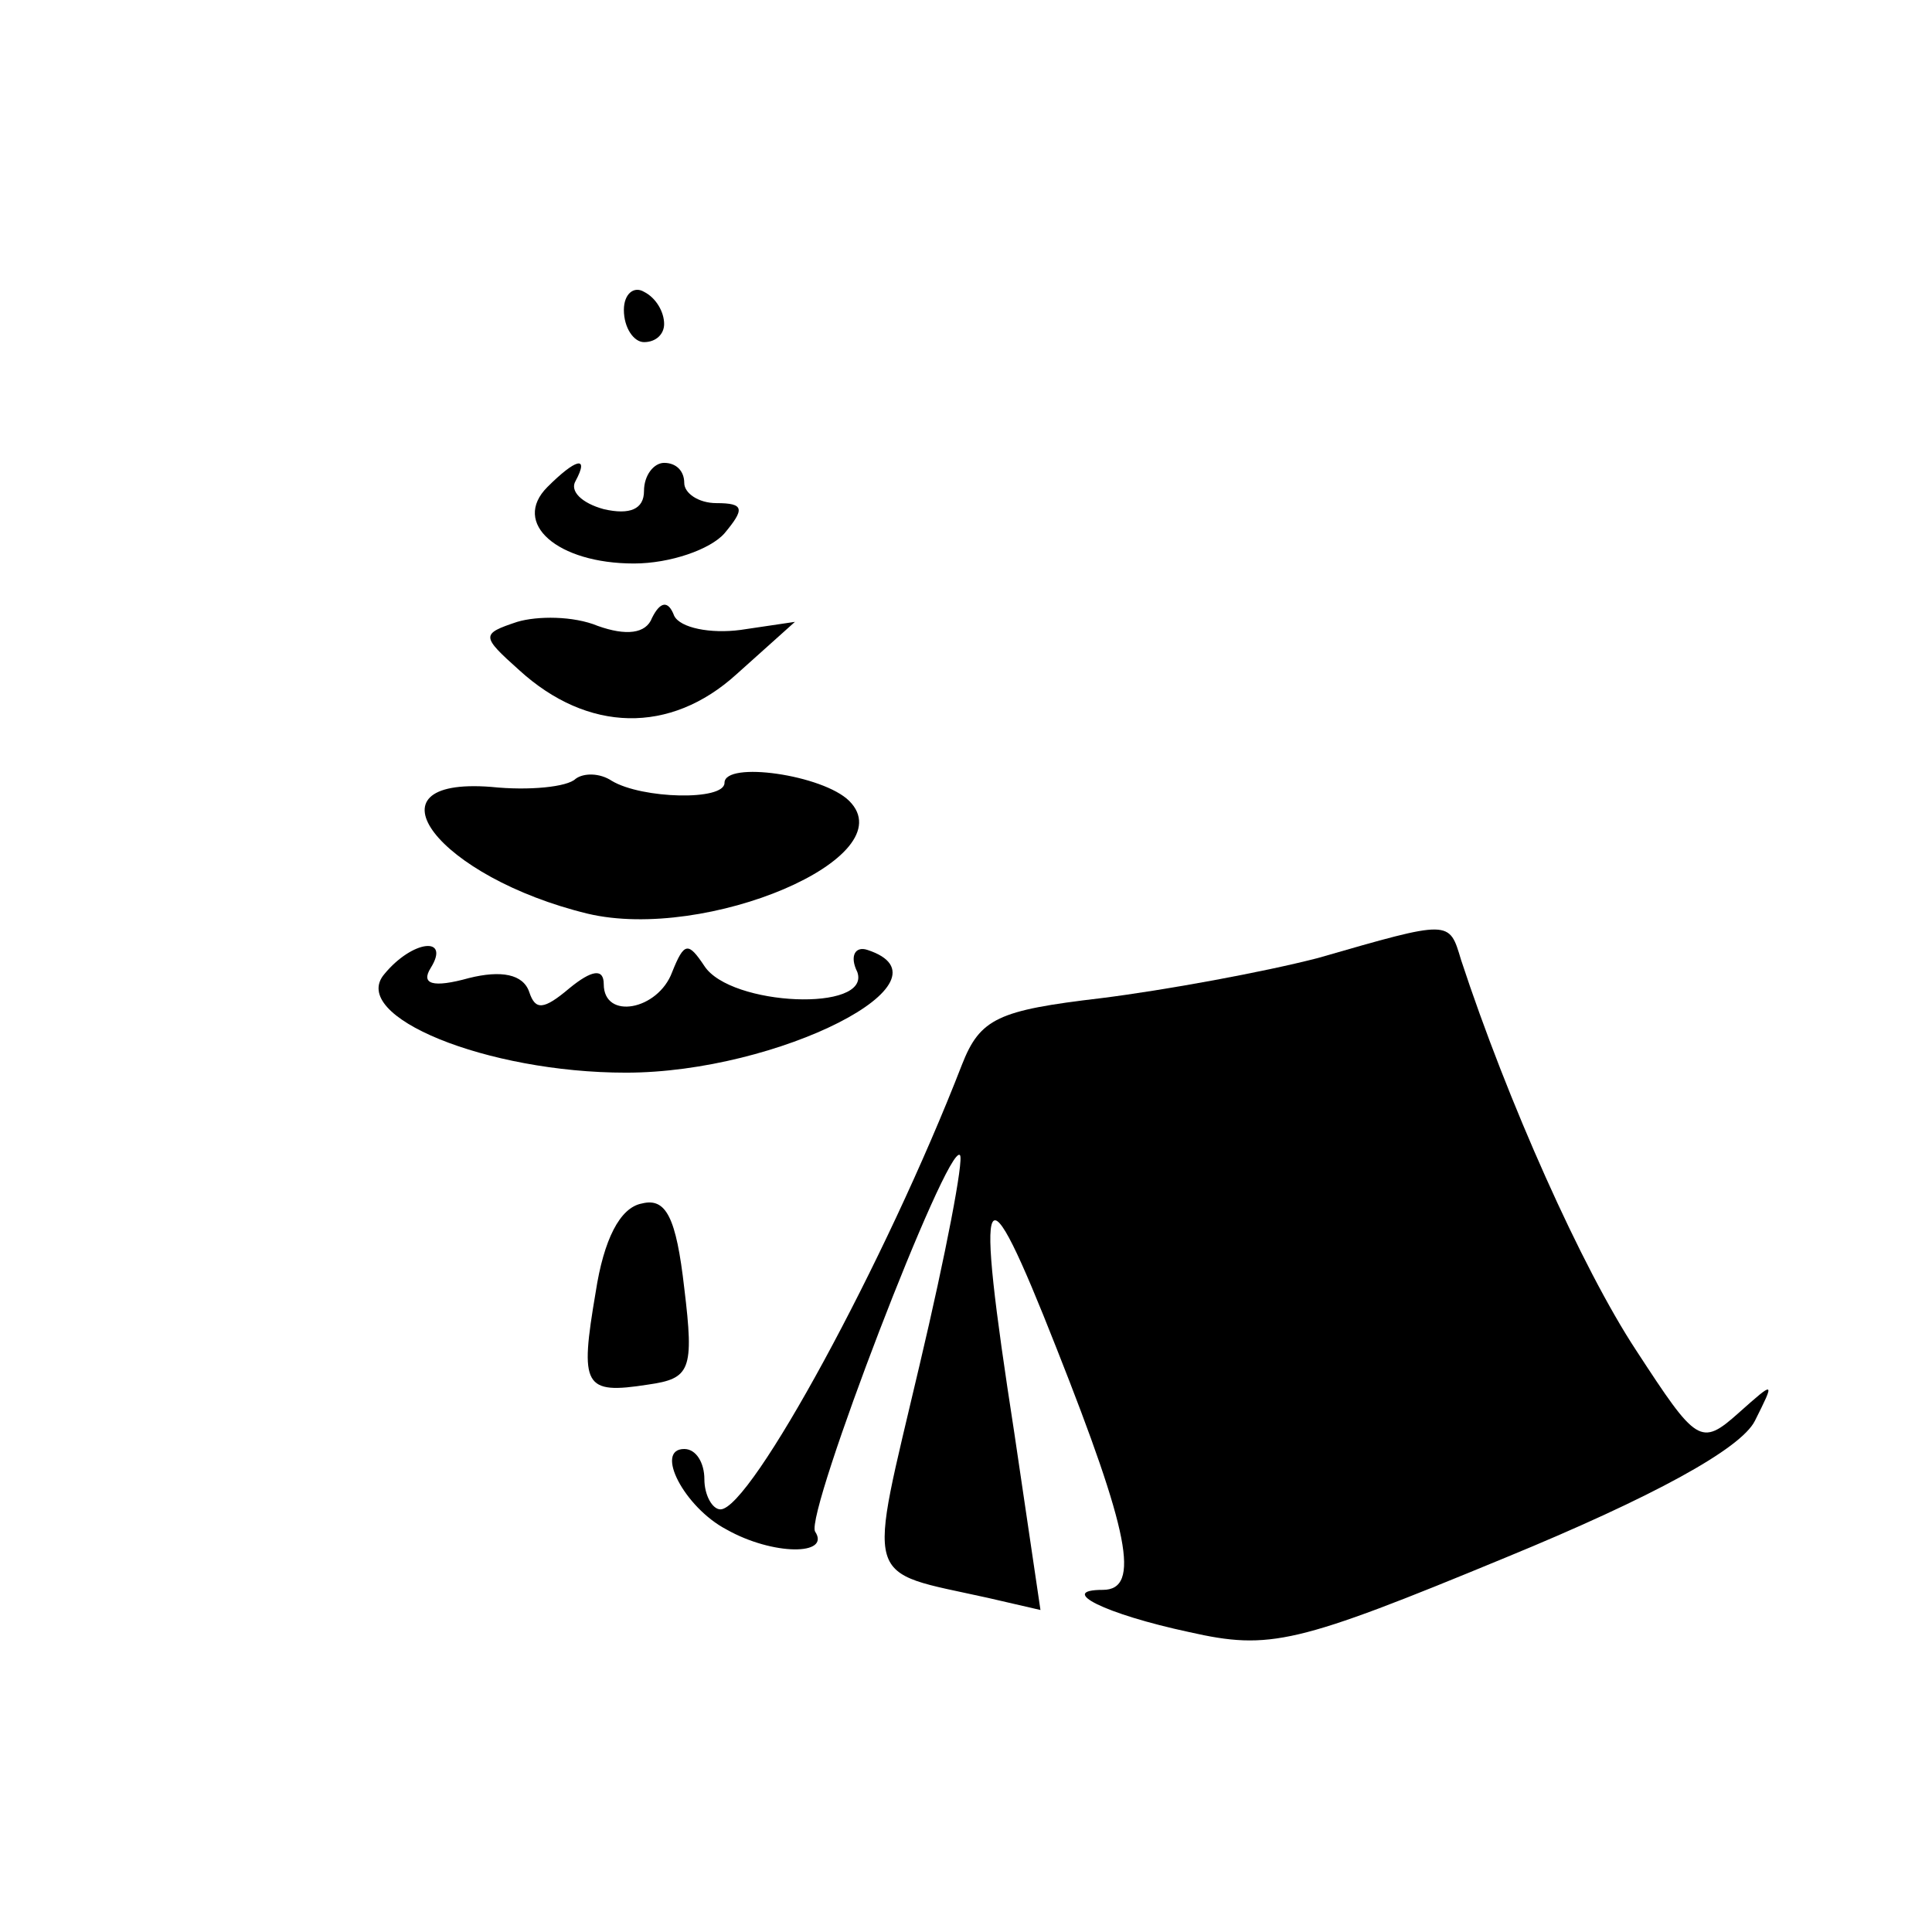 <?xml version="1.0" standalone="no"?>
<!DOCTYPE svg PUBLIC "-//W3C//DTD SVG 20010904//EN"
 "http://www.w3.org/TR/2001/REC-SVG-20010904/DTD/svg10.dtd">
<svg version="1.0" xmlns="http://www.w3.org/2000/svg"
 width="96pt" height="96pt" viewBox="0 0 96 96"
 preserveAspectRatio="xMidYMid meet">

<g transform="translate(0,96) scale(0.1,-0.1)"
fill="#000000" stroke="none">
<path d="M310 806 c0 -9 5 -16 10 -16 6 0 10 4 10 9 0 6 -4 13 -10 16 -5 3
-10 -1 -10 -9z"/>
<path d="M272 718 c-18 -18 5 -38 43 -38 18 0 38 7 45 15 10 12 10 15 -4 15
-9 0 -16 5 -16 10 0 6 -4 10 -10 10 -5 0 -10 -6 -10 -14 0 -9 -7 -12 -20 -9
-11 3 -17 9 -14 14 7 13 0 11 -14 -3z"/>
<path d="M257 651 c-18 -6 -18 -7 1 -24 34 -31 75 -32 108 -2 l29 26 -27 -4
c-15 -2 -30 1 -33 7 -3 8 -7 7 -11 -1 -3 -8 -13 -9 -27 -4 -12 5 -30 5 -40 2z"/>
<path d="M286 573 c-4 -4 -23 -6 -42 -4 -65 5 -26 -45 48 -63 59 -14 158 28
130 56 -13 13 -62 20 -62 9 0 -9 -41 -8 -56 1 -6 4 -14 4 -18 1z"/>
<path d="M655 484 c-27 -7 -76 -16 -108 -20 -51 -6 -60 -10 -69 -33 -38 -98
-105 -221 -120 -221 -4 0 -8 7 -8 15 0 8 -4 15 -10 15 -15 0 0 -29 21 -40 23
-13 52 -13 44 -1 -5 9 66 194 72 187 2 -2 -7 -49 -20 -104 -26 -111 -29 -102
34 -116 l26 -6 -13 88 c-20 129 -16 136 21 42 36 -91 42 -120 23 -120 -23 0 1
-12 43 -21 40 -9 53 -6 157 37 73 30 117 54 124 68 10 20 10 20 -8 4 -19 -17
-21 -15 -51 31 -27 41 -64 124 -87 194 -6 20 -5 20 -71 1z"/>
<path d="M191 476 c-18 -21 51 -49 120 -49 76 0 166 46 120 61 -6 2 -9 -3 -5
-11 7 -20 -63 -17 -76 3 -8 12 -10 12 -16 -3 -7 -19 -34 -24 -34 -6 0 8 -6 7
-17 -2 -13 -11 -17 -11 -20 -2 -3 9 -14 11 -30 7 -18 -5 -24 -3 -19 5 10 16
-9 14 -23 -3z"/>
<path d="M319 362 c-11 -2 -19 -18 -23 -44 -8 -47 -6 -51 26 -46 21 3 23 7 18
48 -4 35 -9 45 -21 42z"/>
</g>
</svg>
